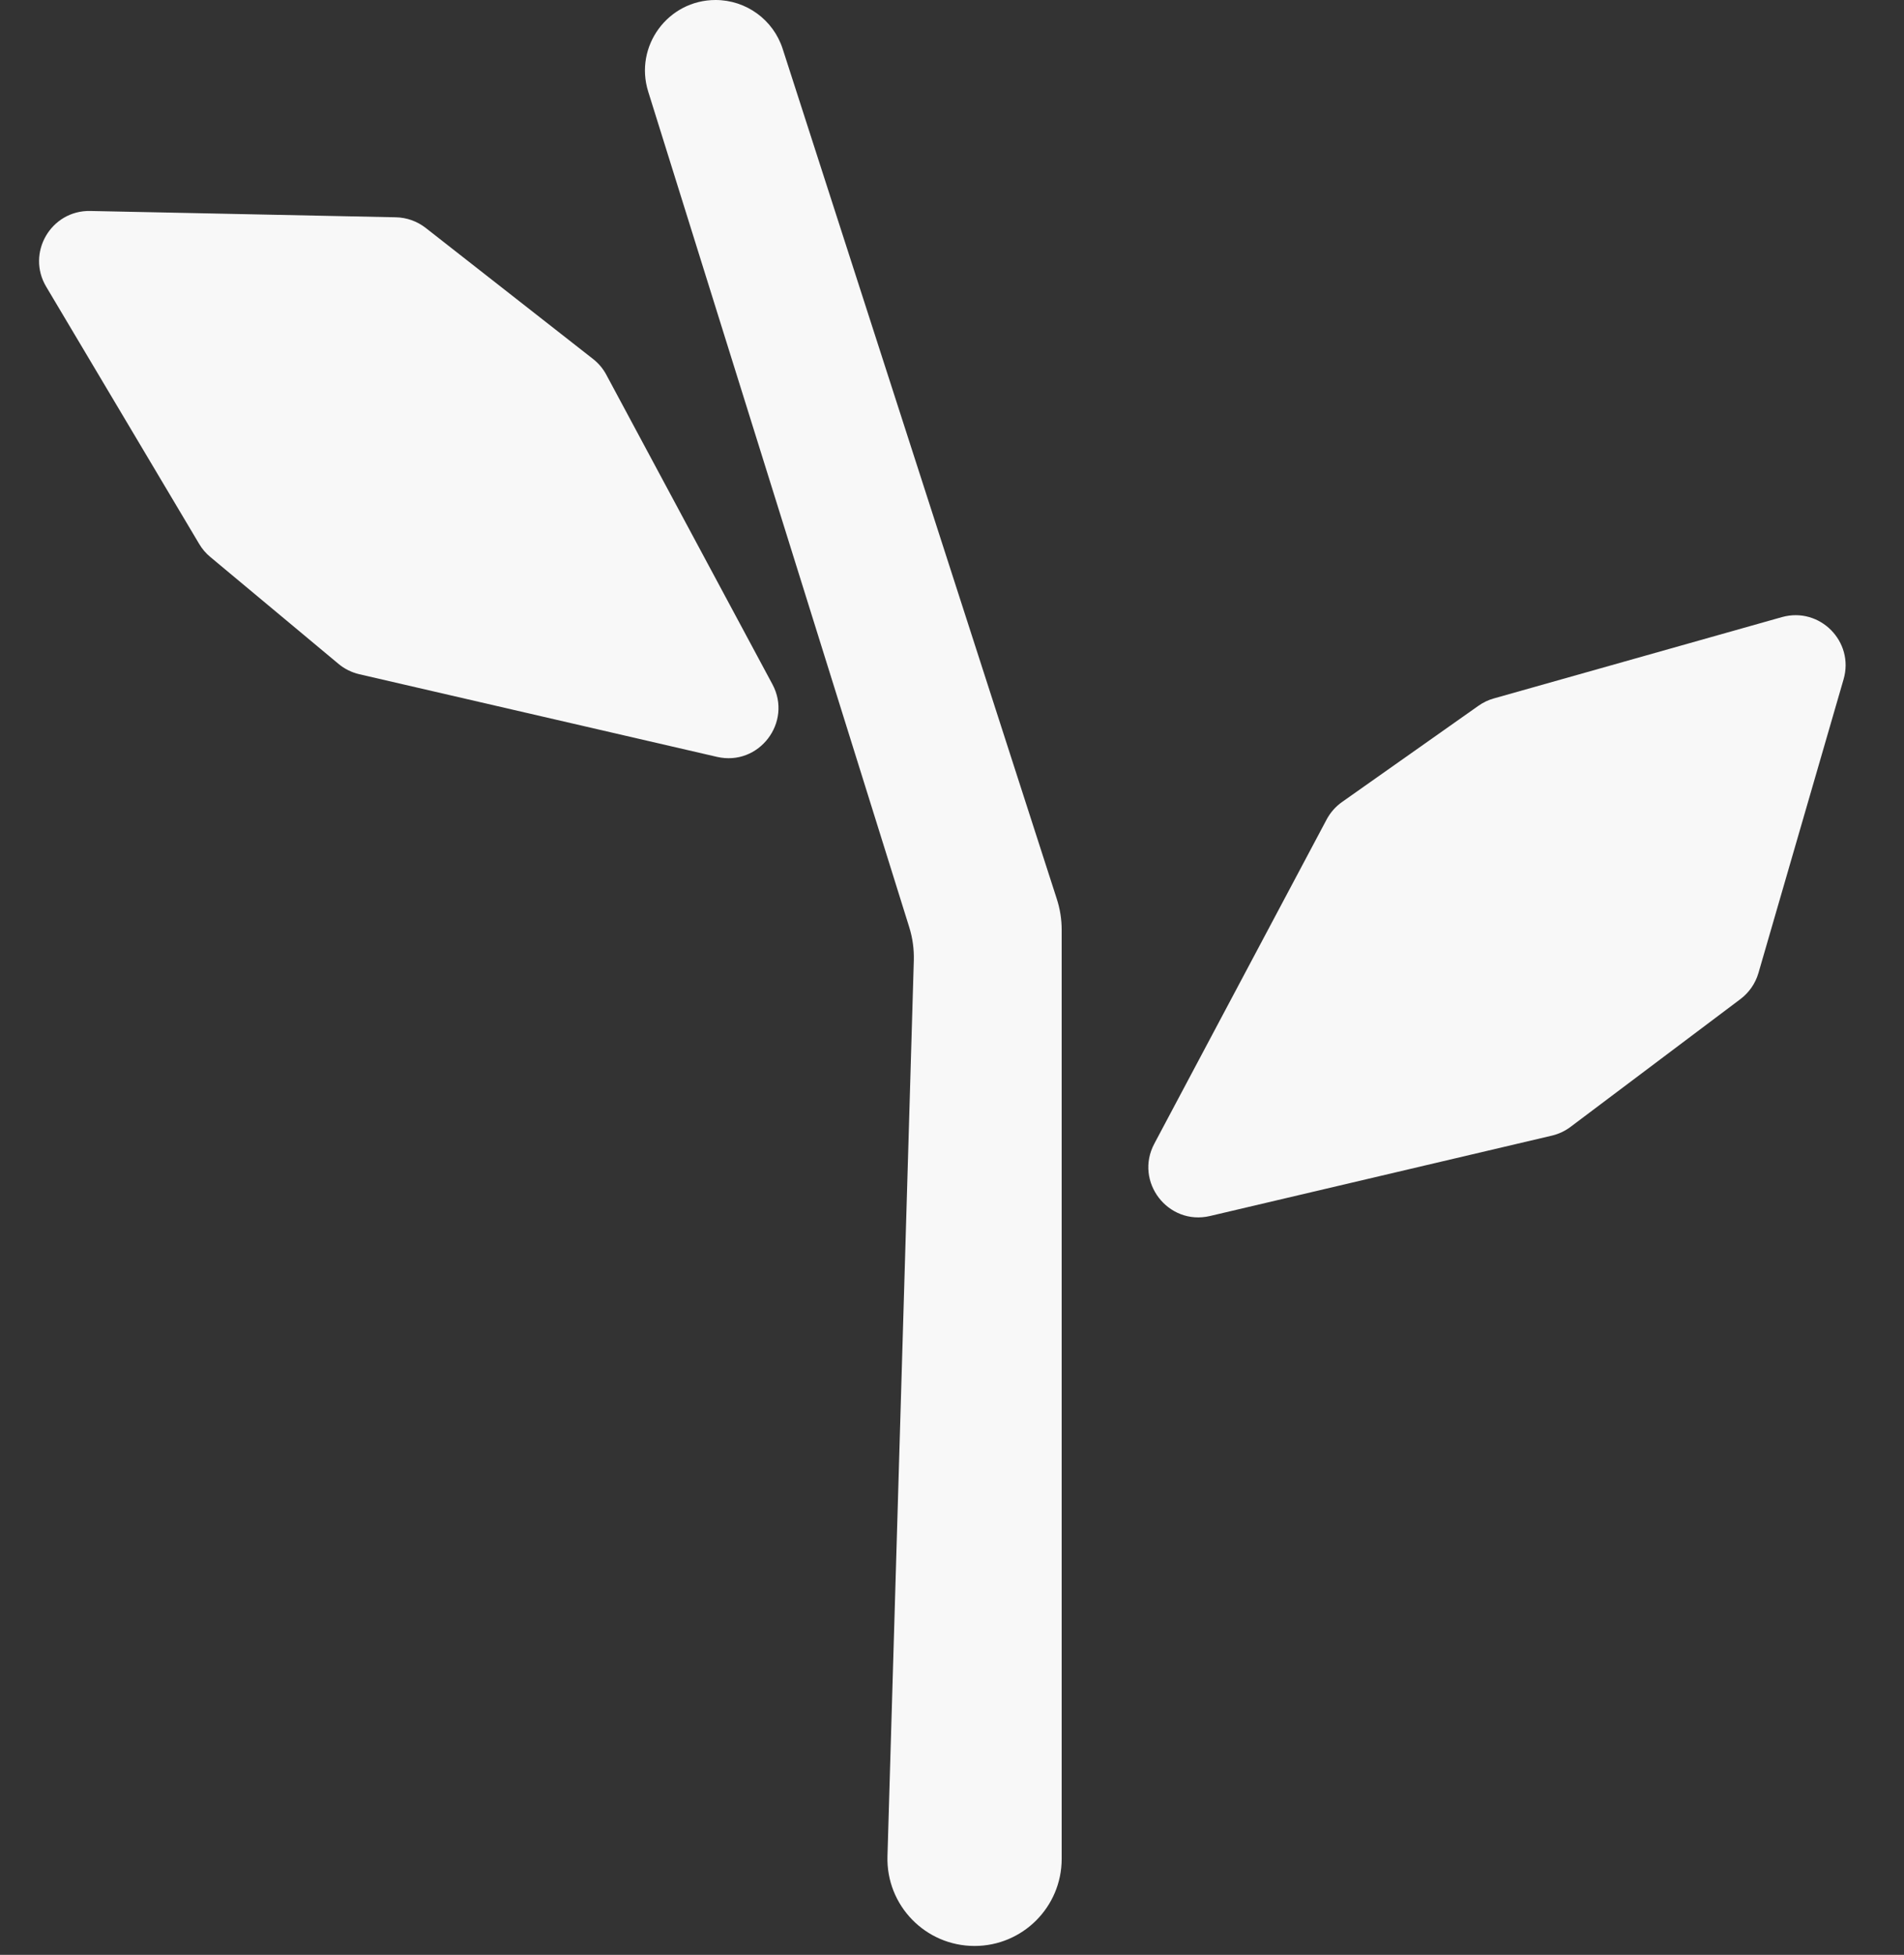 <svg width="38" height="39" viewBox="0 0 38 39" fill="none" xmlns="http://www.w3.org/2000/svg">
<rect x="0" y="0" width="38" height="39" fill="#333333" stroke="none"/>
<path d="M12.937 1.828C12.653 0.922 13.331 0 14.281 0C14.892 0 15.434 0.394 15.621 0.976L21.092 17.936C21.156 18.134 21.189 18.341 21.189 18.55V37.085C21.189 38.045 20.41 38.823 19.45 38.823C18.47 38.823 17.683 38.013 17.712 37.033L18.238 19.159C18.244 18.937 18.214 18.715 18.148 18.503L12.937 1.828Z" fill="#F8F8F8"/>
<path d="M29.509 14.079C29.602 14.014 29.705 13.964 29.814 13.934L35.562 12.312C36.318 12.099 37.013 12.8 36.794 13.553L35.095 19.412C35.035 19.619 34.908 19.802 34.736 19.932L31.346 22.481C31.236 22.564 31.109 22.624 30.974 22.656L24.149 24.26C23.313 24.456 22.634 23.576 23.038 22.817L26.478 16.347C26.552 16.209 26.657 16.09 26.785 16L29.509 14.079Z" fill="#F8F8F8"/>
<path d="M4.195 11.11C4.108 11.038 4.034 10.951 3.976 10.853L0.922 5.72C0.52 5.046 1.017 4.193 1.802 4.209L7.9 4.335C8.116 4.339 8.325 4.414 8.496 4.547L11.835 7.161C11.944 7.246 12.035 7.353 12.1 7.475L15.416 13.652C15.822 14.409 15.147 15.293 14.31 15.1L7.17 13.451C7.018 13.415 6.875 13.345 6.755 13.244L4.195 11.11Z" fill="#F8F8F8"/>
</svg>
